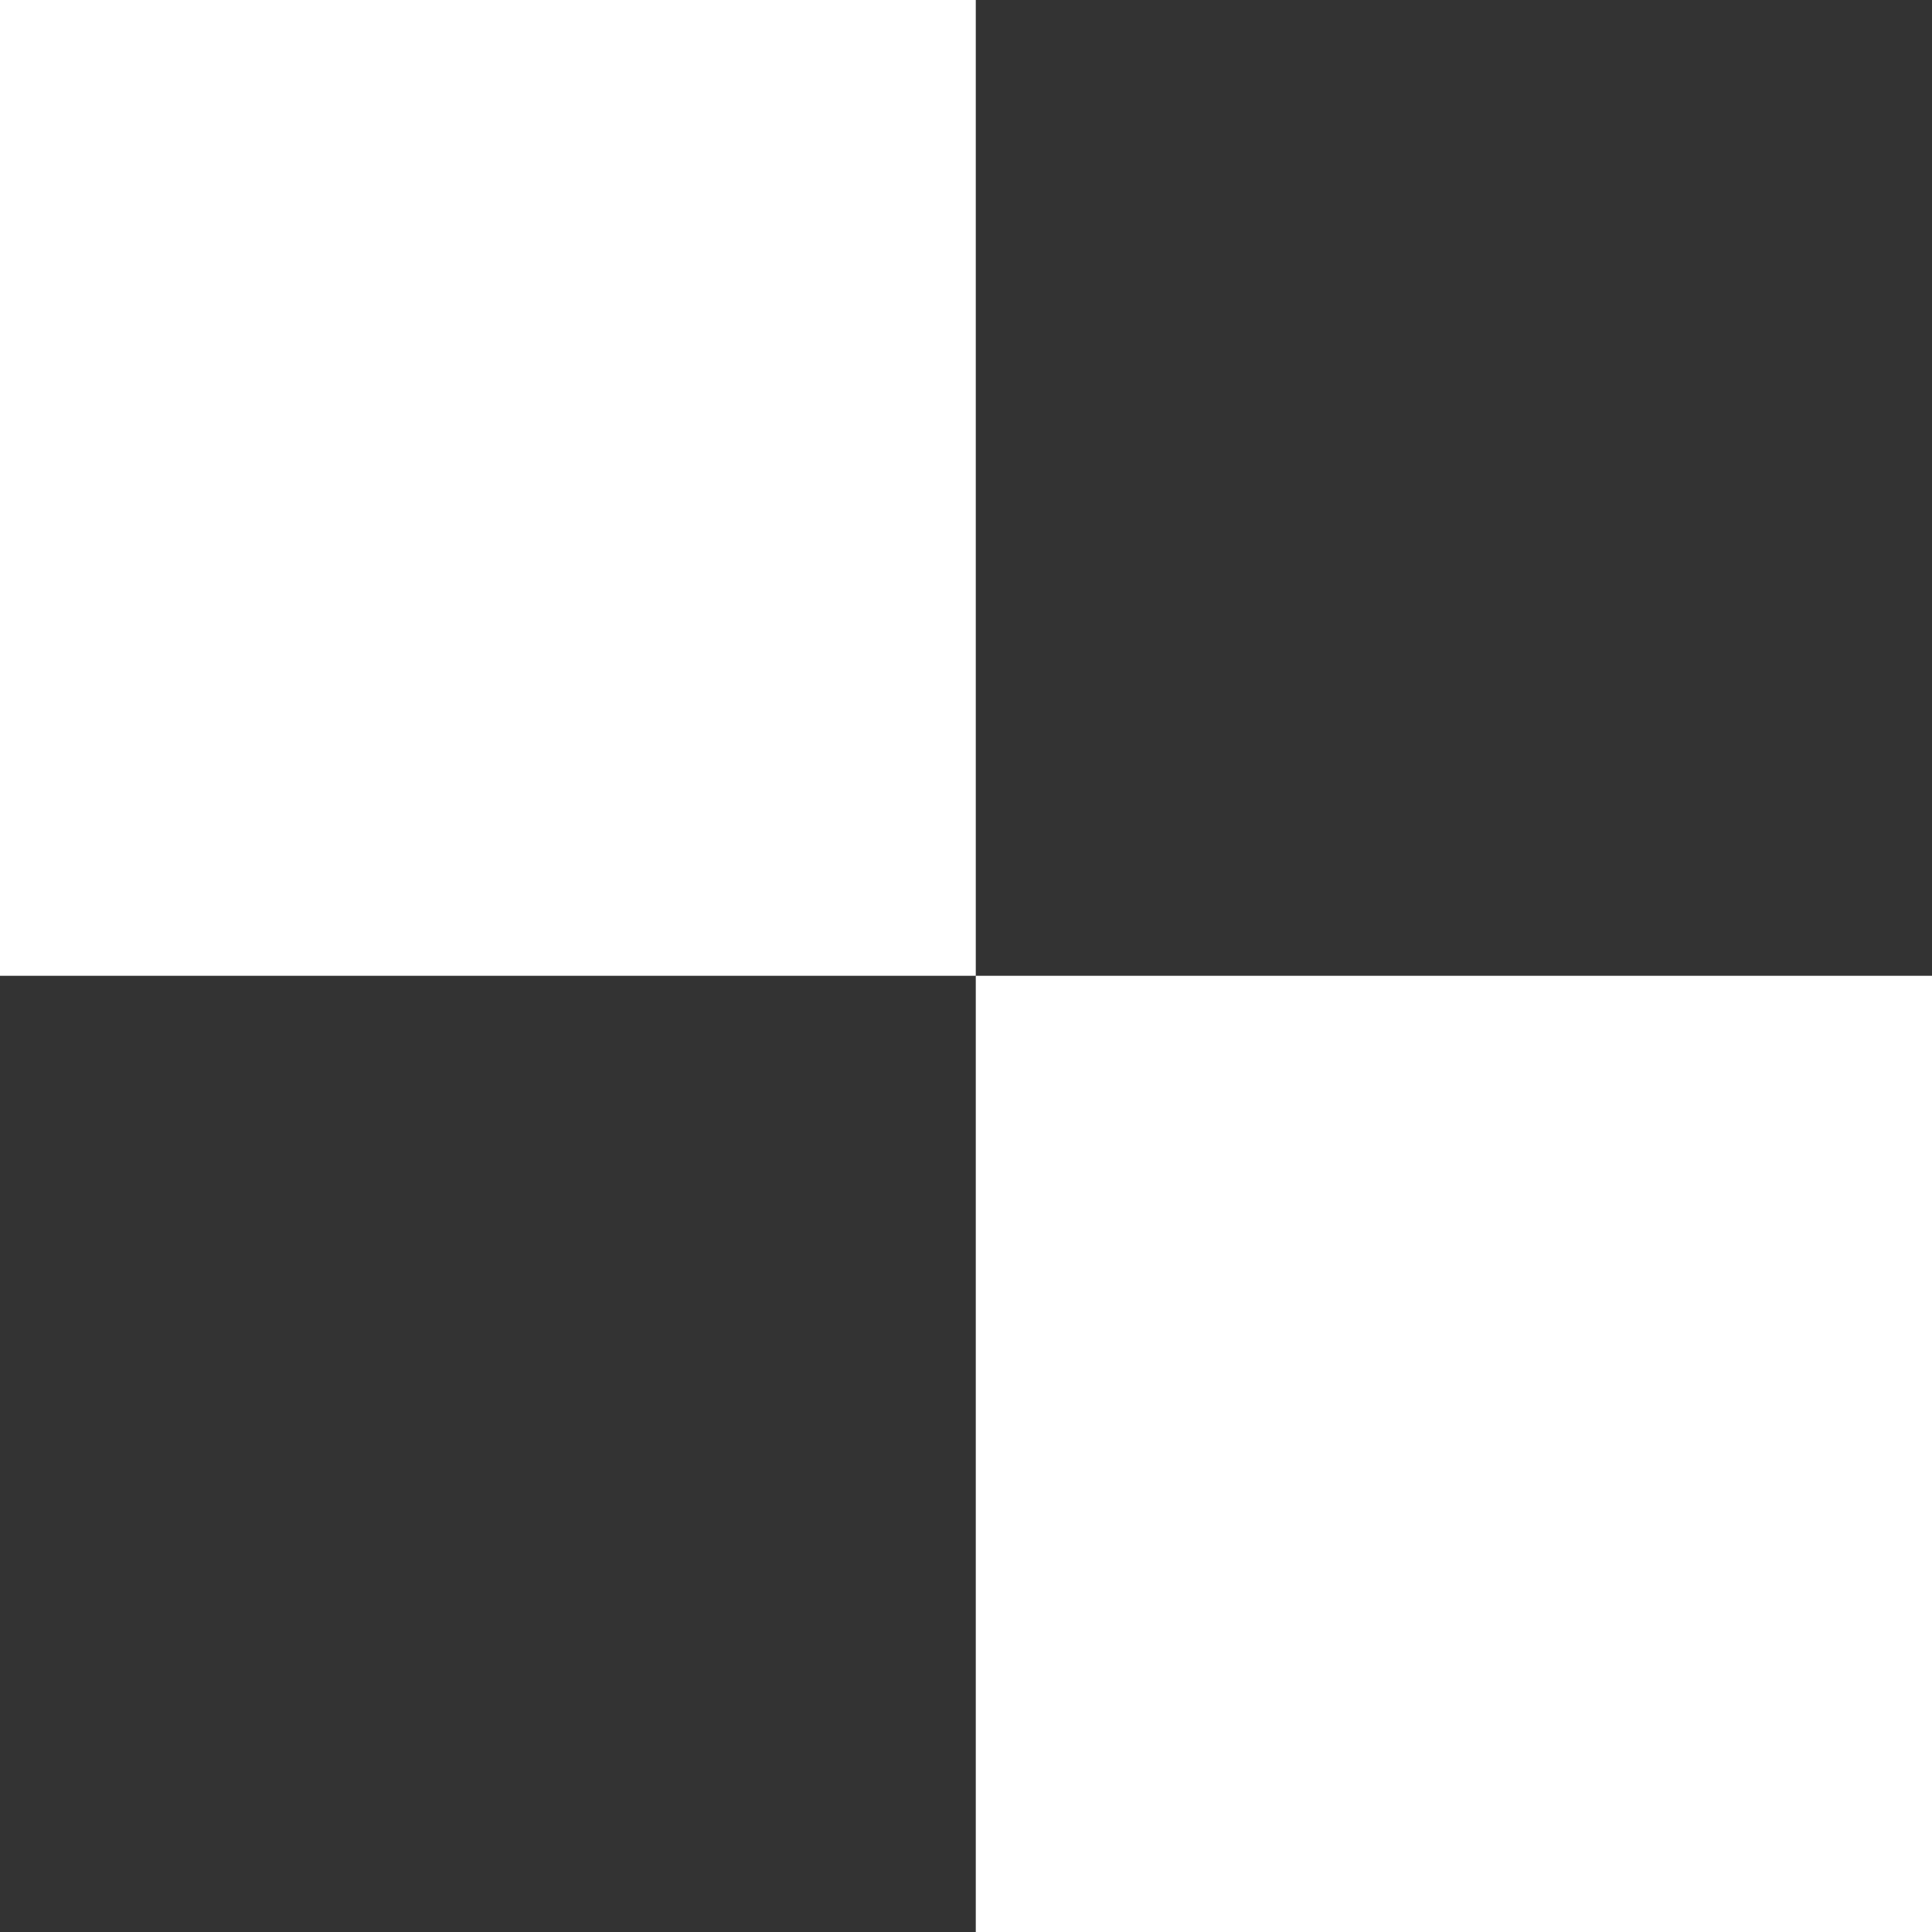 <svg xmlns="http://www.w3.org/2000/svg" xmlns:xlink="http://www.w3.org/1999/xlink" width="1080" zoomAndPan="magnify" viewBox="0 0 810 810" height="1080" preserveAspectRatio="xMidYMid meet" version="1.0"><rect x="0" y="0" width="810" height="810" fill="#333333" stroke="none"/><defs><clipPath id="2983e2c020"><path d="M 409.102 409.102 L 810 409.102 L 810 810 L 409.102 810 Z M 409.102 409.102 " clip-rule="nonzero"/></clipPath><clipPath id="f701cf078a"><path d="M 0 0 L 409.102 0 L 409.102 409.102 L 0 409.102 Z M 0 0 " clip-rule="nonzero"/></clipPath></defs><g clip-path="url(#2983e2c020)"><path fill="#ffffff" d="M 409.102 409.102 L 810 409.102 L 810 810 L 409.102 810 Z M 409.102 409.102 " fill-opacity="1" fill-rule="nonzero"/></g><g clip-path="url(#f701cf078a)"><path fill="#ffffff" d="M 0 0 L 409.102 0 L 409.102 409.102 L 0 409.102 Z M 0 0 " fill-opacity="1" fill-rule="nonzero"/></g></svg>